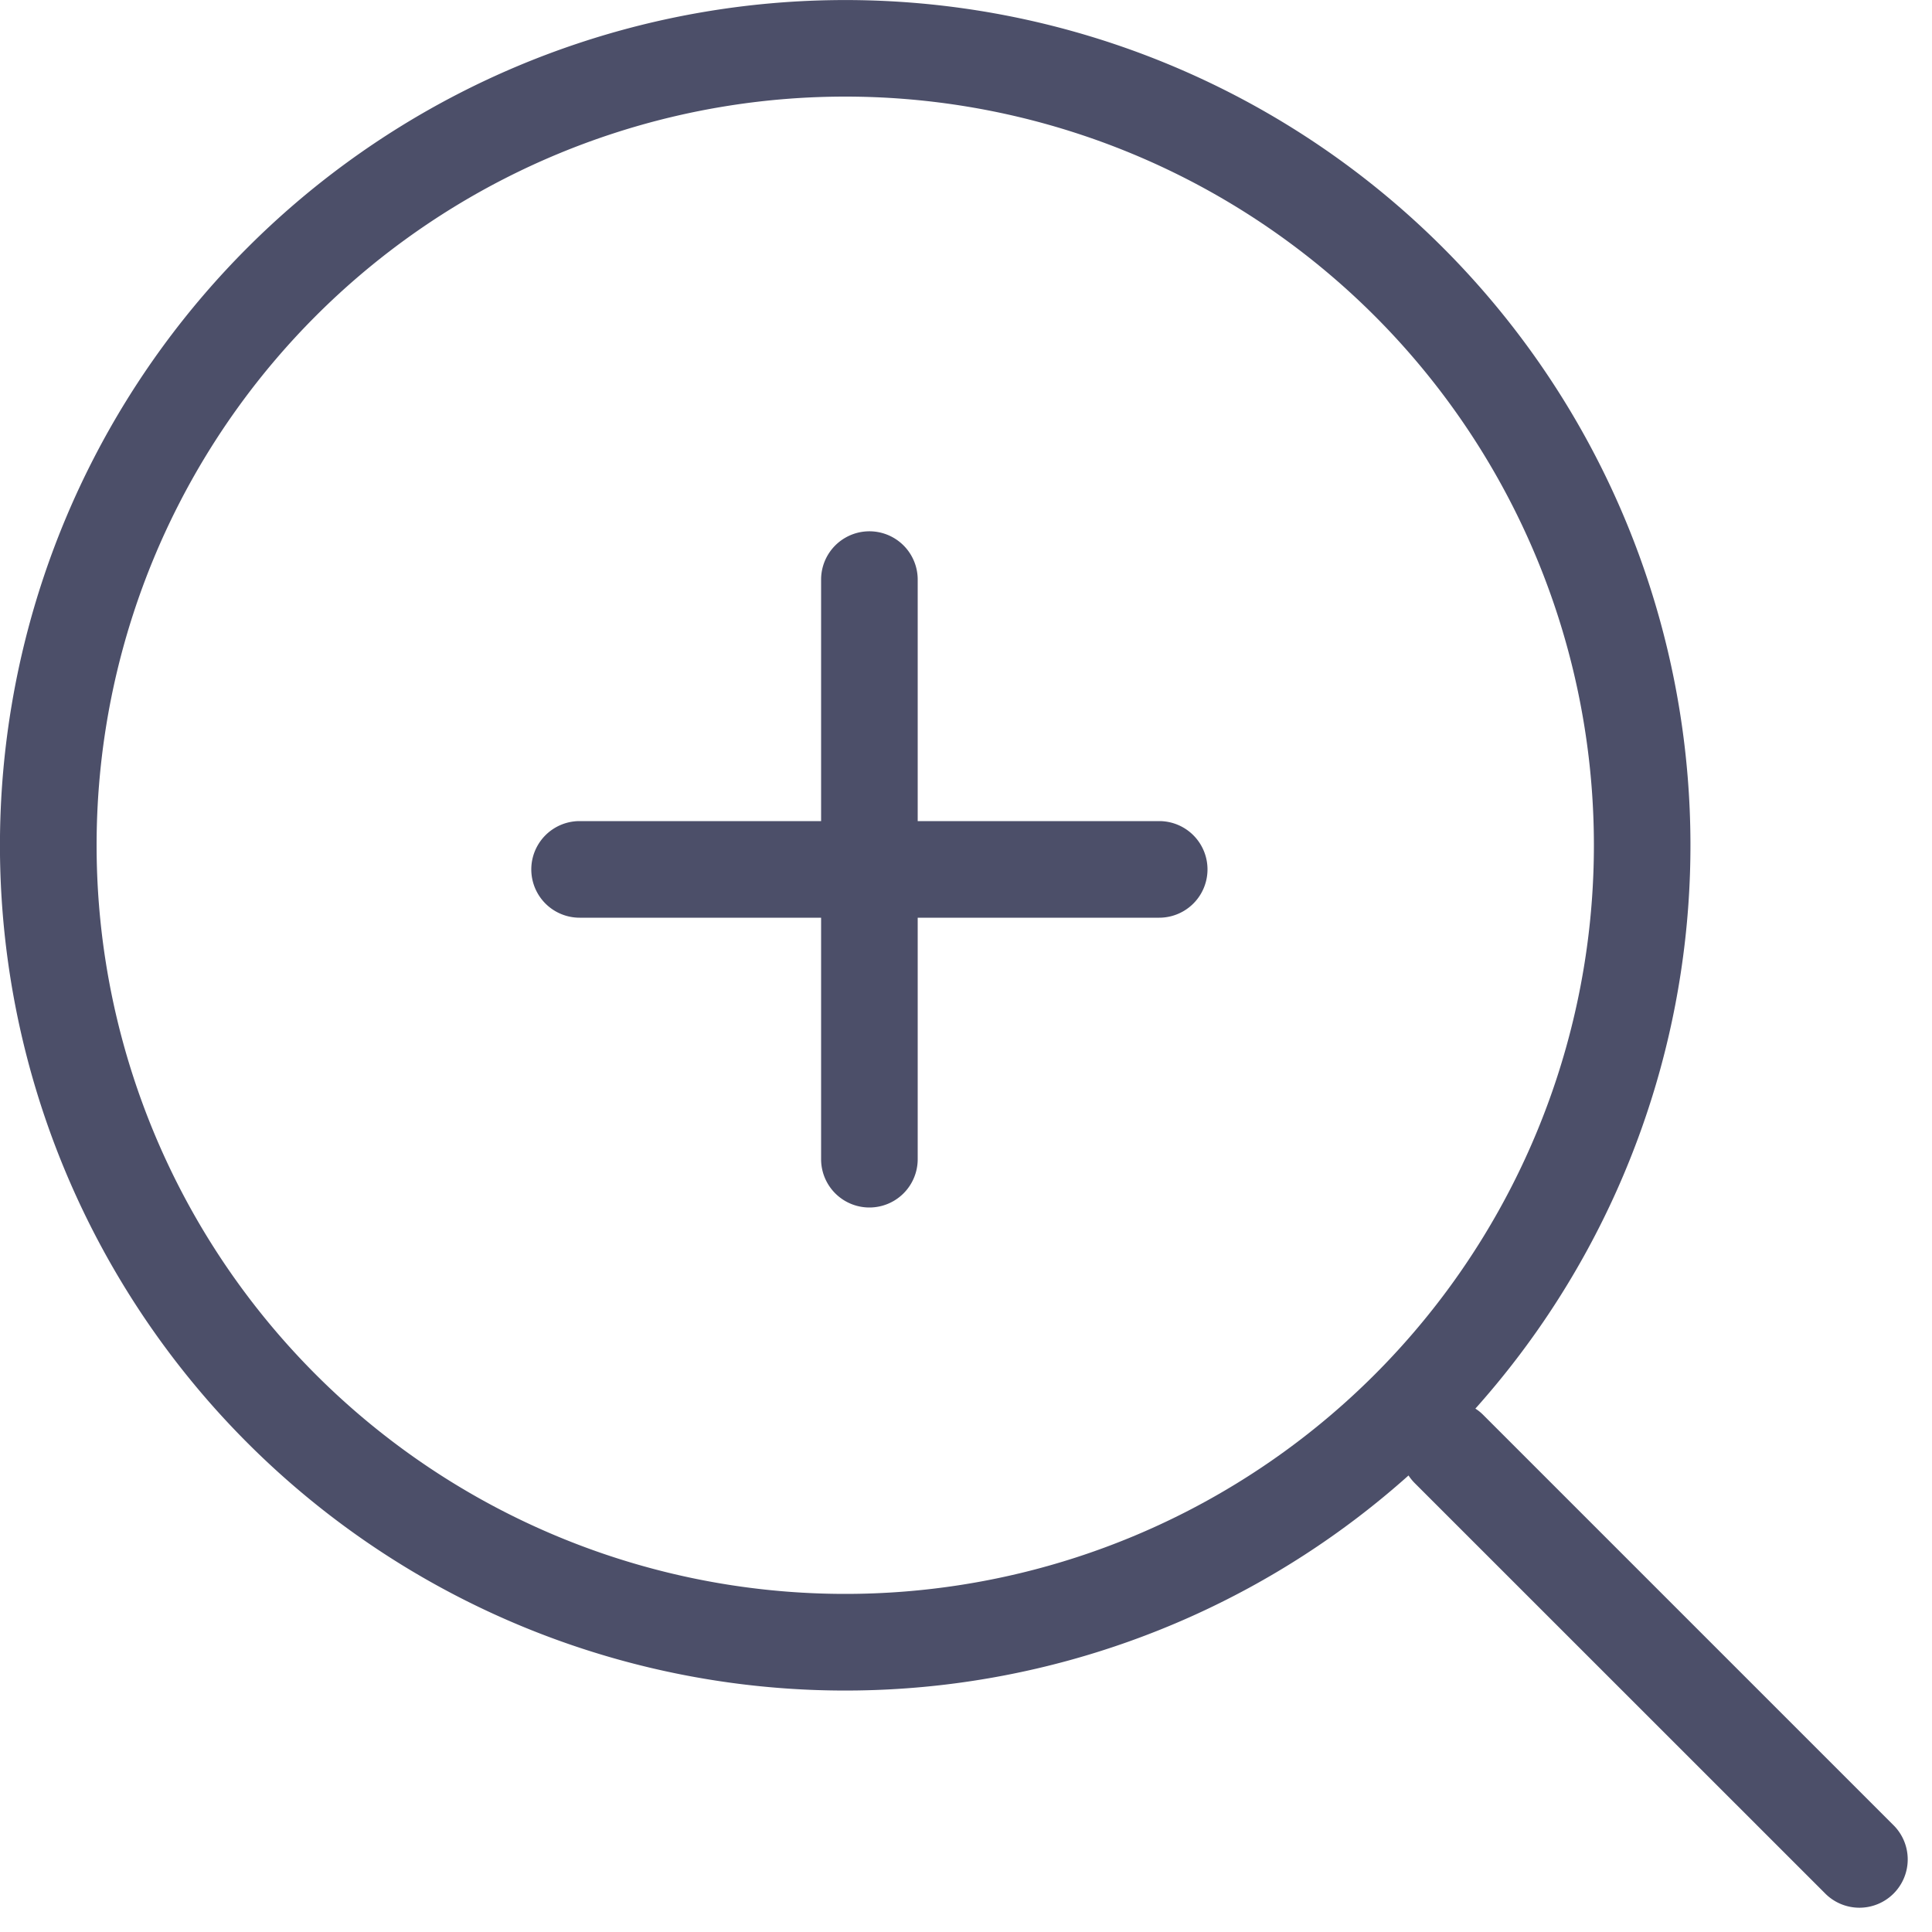 
<svg xmlns="http://www.w3.org/2000/svg" width="20" height="20" fill="none"><g fill="#4c4f69" fill-rule="evenodd" clip-rule="evenodd"><path d="M16.5 8.75a7.75 7.75 0 1 1-15.5 0 7.75 7.75 0 0 1 15.5 0Zm-1.919 6.524a8.75 8.75 0 1 1 .692-.692c.029.018.056.04.08.064l4.243 4.243a.5.5 0 1 1-.707.707l-4.243-4.242a.509.509 0 0 1-.065-.08Z"/><path d="M9.5 6a.5.5 0 0 0-1 0v2.5H6a.5.5 0 0 0 0 1h2.5V12a.5.5 0 0 0 1 0V9.5H12a.5.5 0 0 0 0-1H9.5V6Z"/></g></svg>
